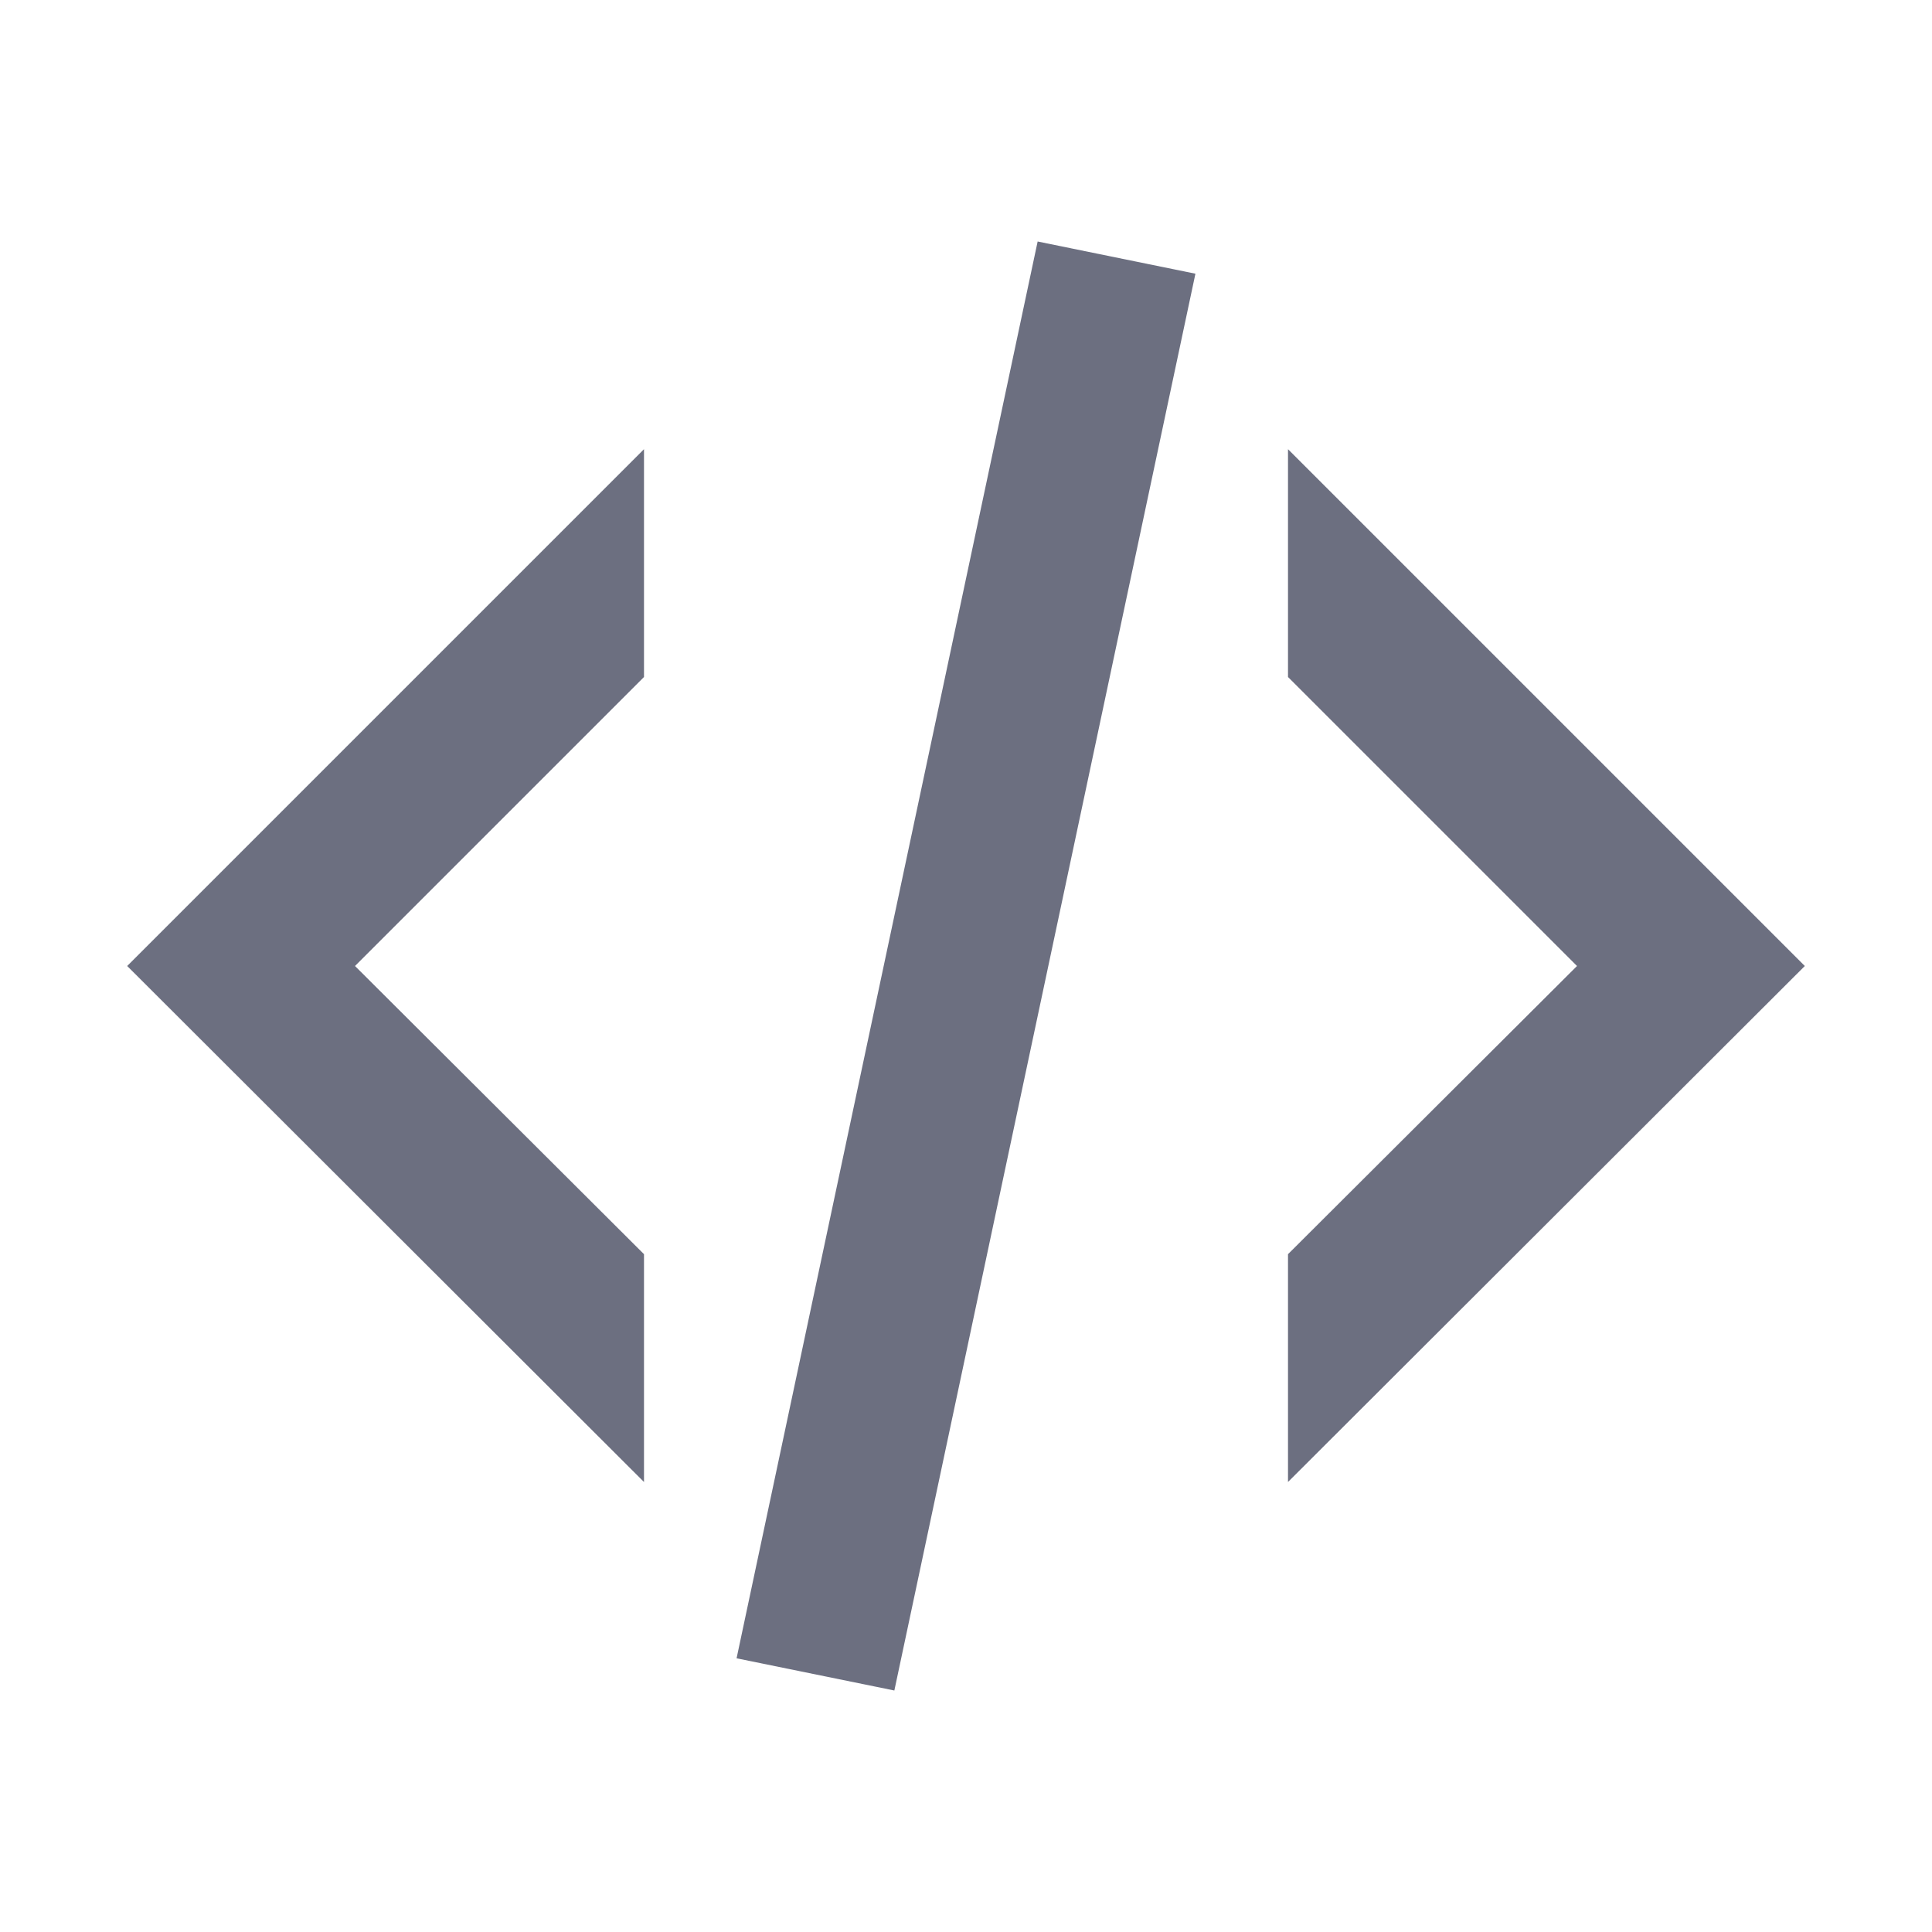 <svg xmlns="http://www.w3.org/2000/svg" width="36" height="36" fill="none" viewBox="0 0 36 36">
  <path fill="#6C6F80" fill-rule="evenodd" d="m19.335 4.5 2.94.6-5.61 26.4-2.94-.6 5.61-26.4ZM29.385 18 24 12.615V8.37L33.63 18 24 27.615V23.37L29.385 18ZM2.37 18 12 8.37v4.245L6.615 18 12 23.37v4.245L2.37 18Z" clip-rule="evenodd"/>
</svg>
